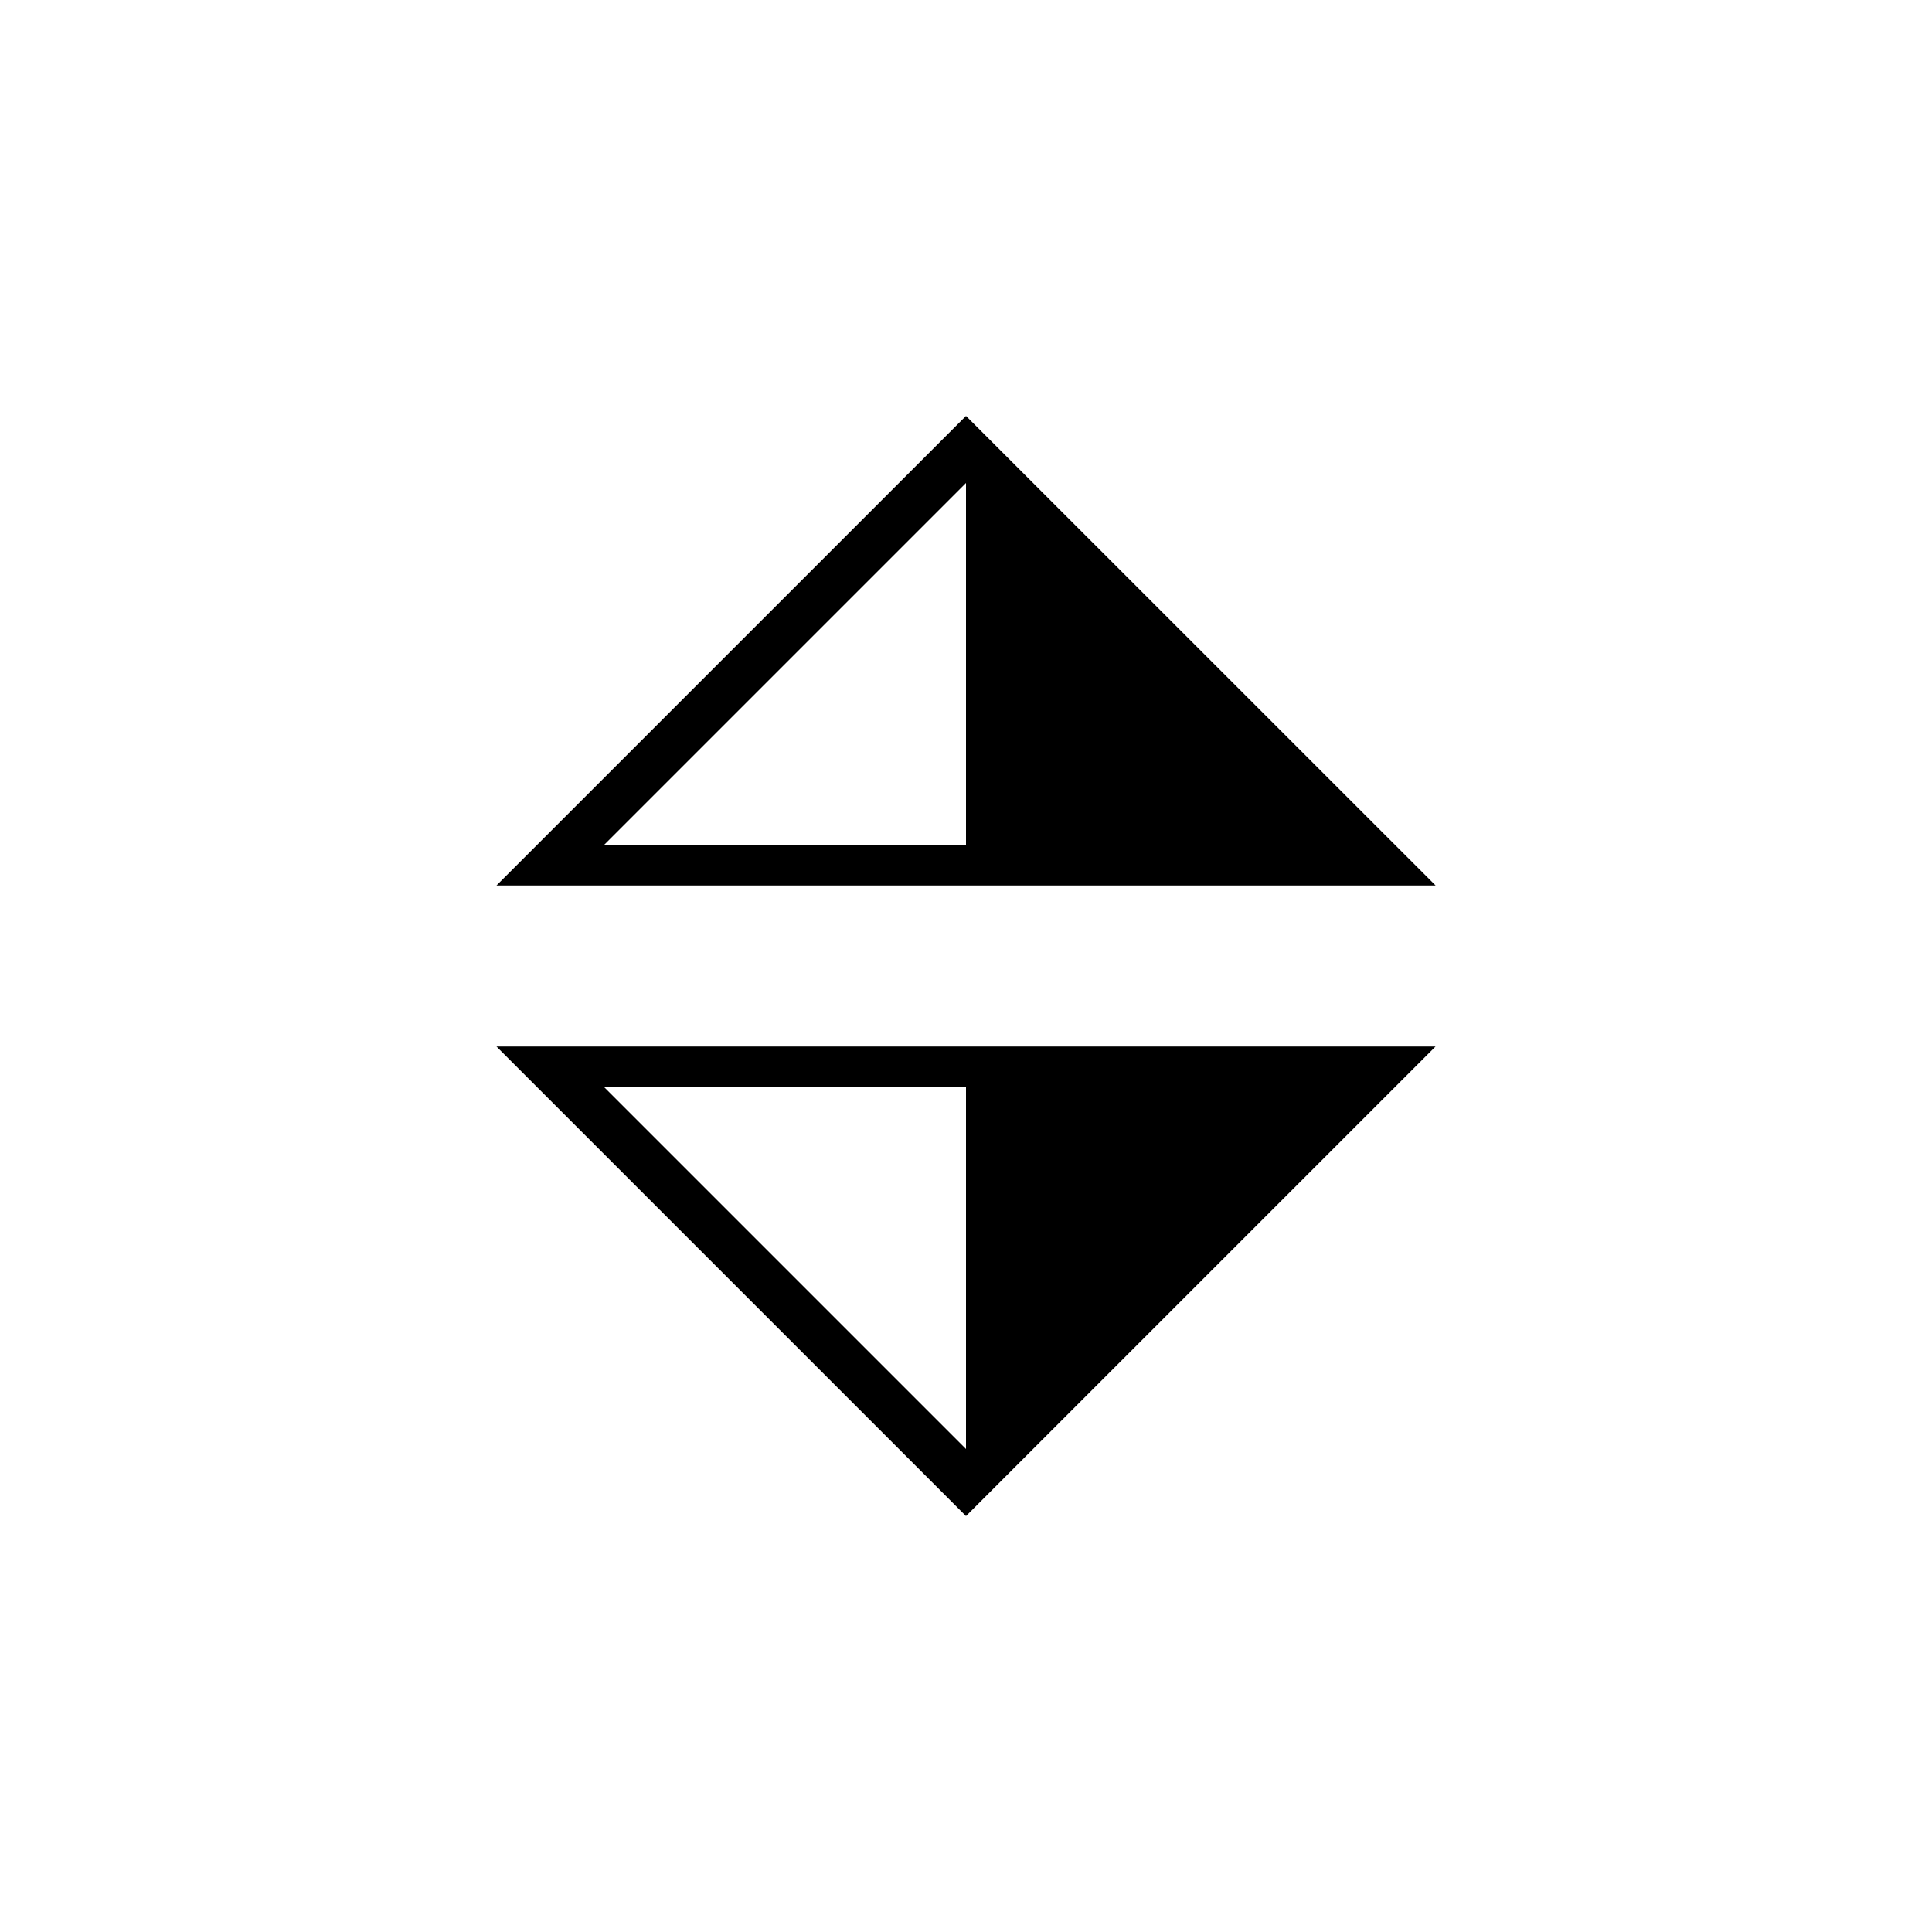 <svg width="24" height="24" viewBox="0 0 24 24" fill="none" xmlns="http://www.w3.org/2000/svg">
<path fill-rule="evenodd" clip-rule="evenodd" d="M12 5.167L17.834 11H6.167L12 5.167ZM12 18.833L6.167 13H17.833L12 18.833ZM12 6V10.5H7.5L12 6ZM12 18V13.5H7.5L12 18Z" fill="black"/>
</svg>

